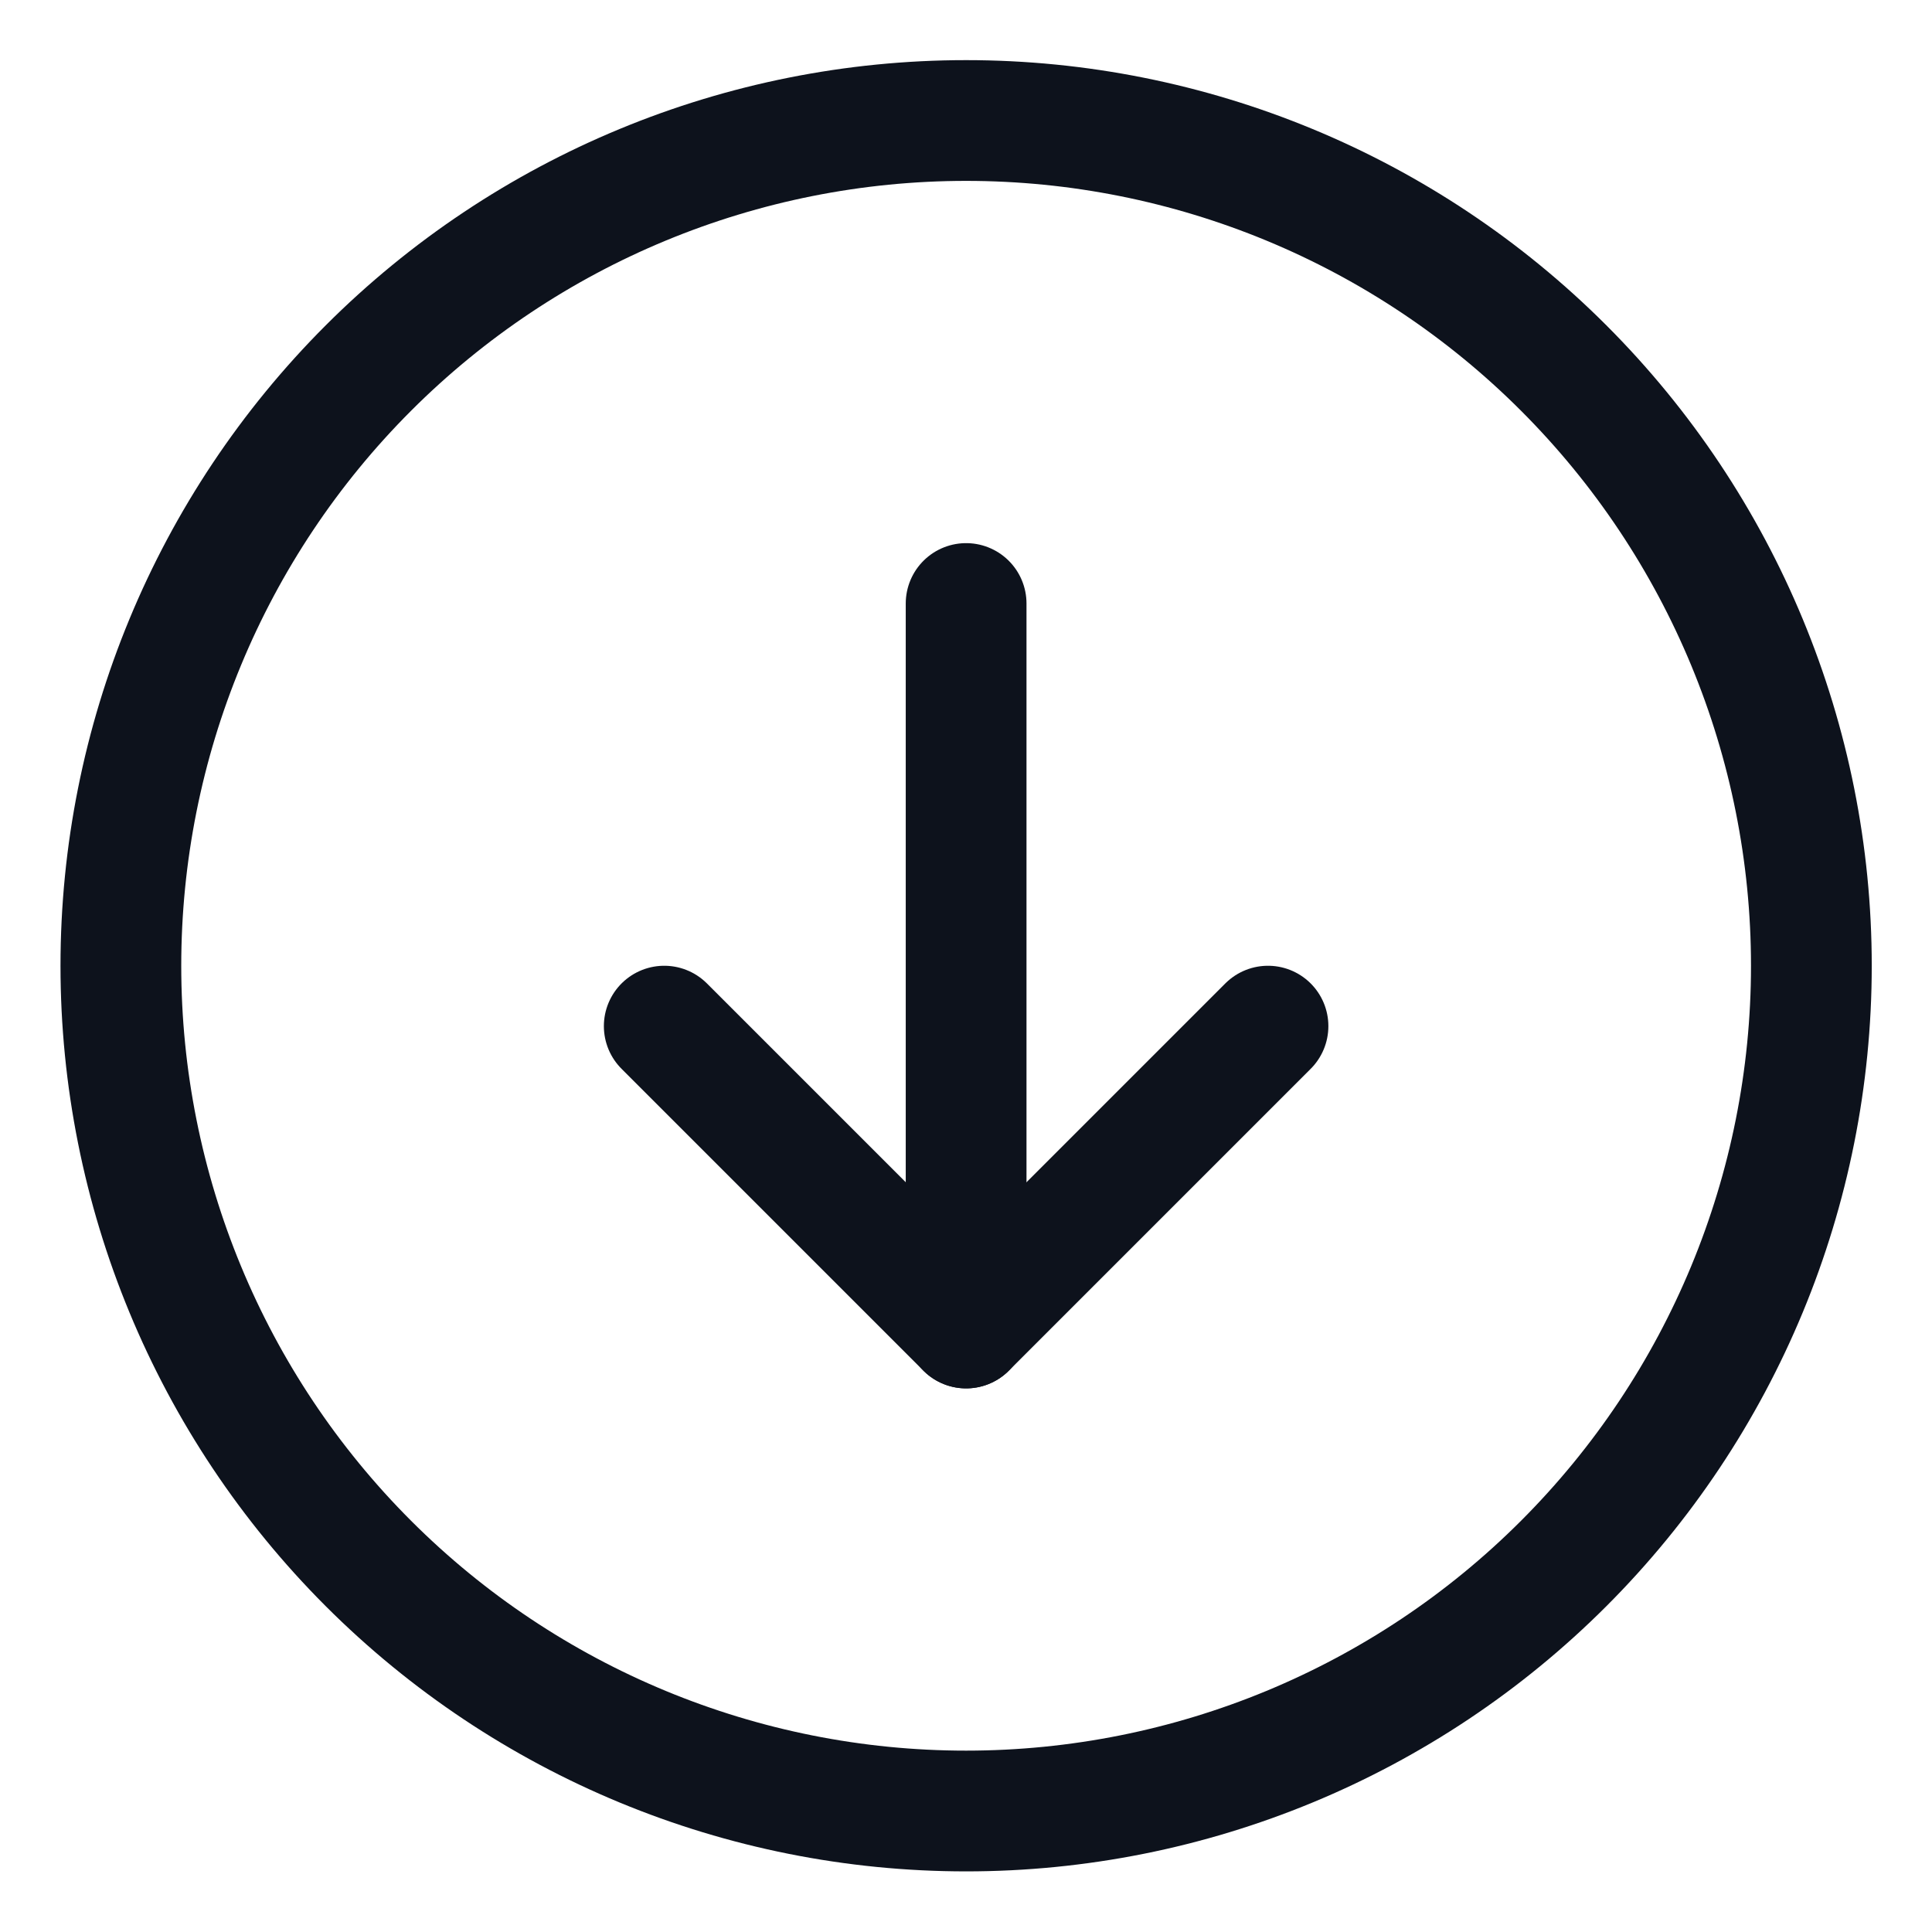 <svg width="16" height="16" viewBox="0 0 16 16" fill="none" xmlns="http://www.w3.org/2000/svg">
<g clip-path="url(#clip0_1_3232)">
<path d="M8.001 10.998V4.998" stroke="#0D121C" stroke-linecap="round" stroke-linejoin="round"/>
<path d="M10.501 8.498L8.001 10.998L5.501 8.498" stroke="#0D121C" stroke-linecap="round" stroke-linejoin="round"/>
<path d="M1.001 7.998C1.001 9.854 1.738 11.635 3.051 12.948C4.364 14.261 6.144 14.998 8.001 14.998C9.857 14.998 11.638 14.261 12.95 12.948C14.263 11.635 15.001 9.854 15.001 7.998C15.001 6.141 14.263 4.361 12.95 3.048C11.638 1.735 9.857 0.998 8.001 0.998C6.144 0.998 4.364 1.735 3.051 3.048C1.738 4.361 1.001 6.141 1.001 7.998Z" stroke="#0D121C" stroke-linecap="round" stroke-linejoin="round"/>
</g>
<defs>
<clipPath id="clip0_1_3232">
<rect width="16" height="16" fill="white"/>
</clipPath>
</defs>
</svg>
